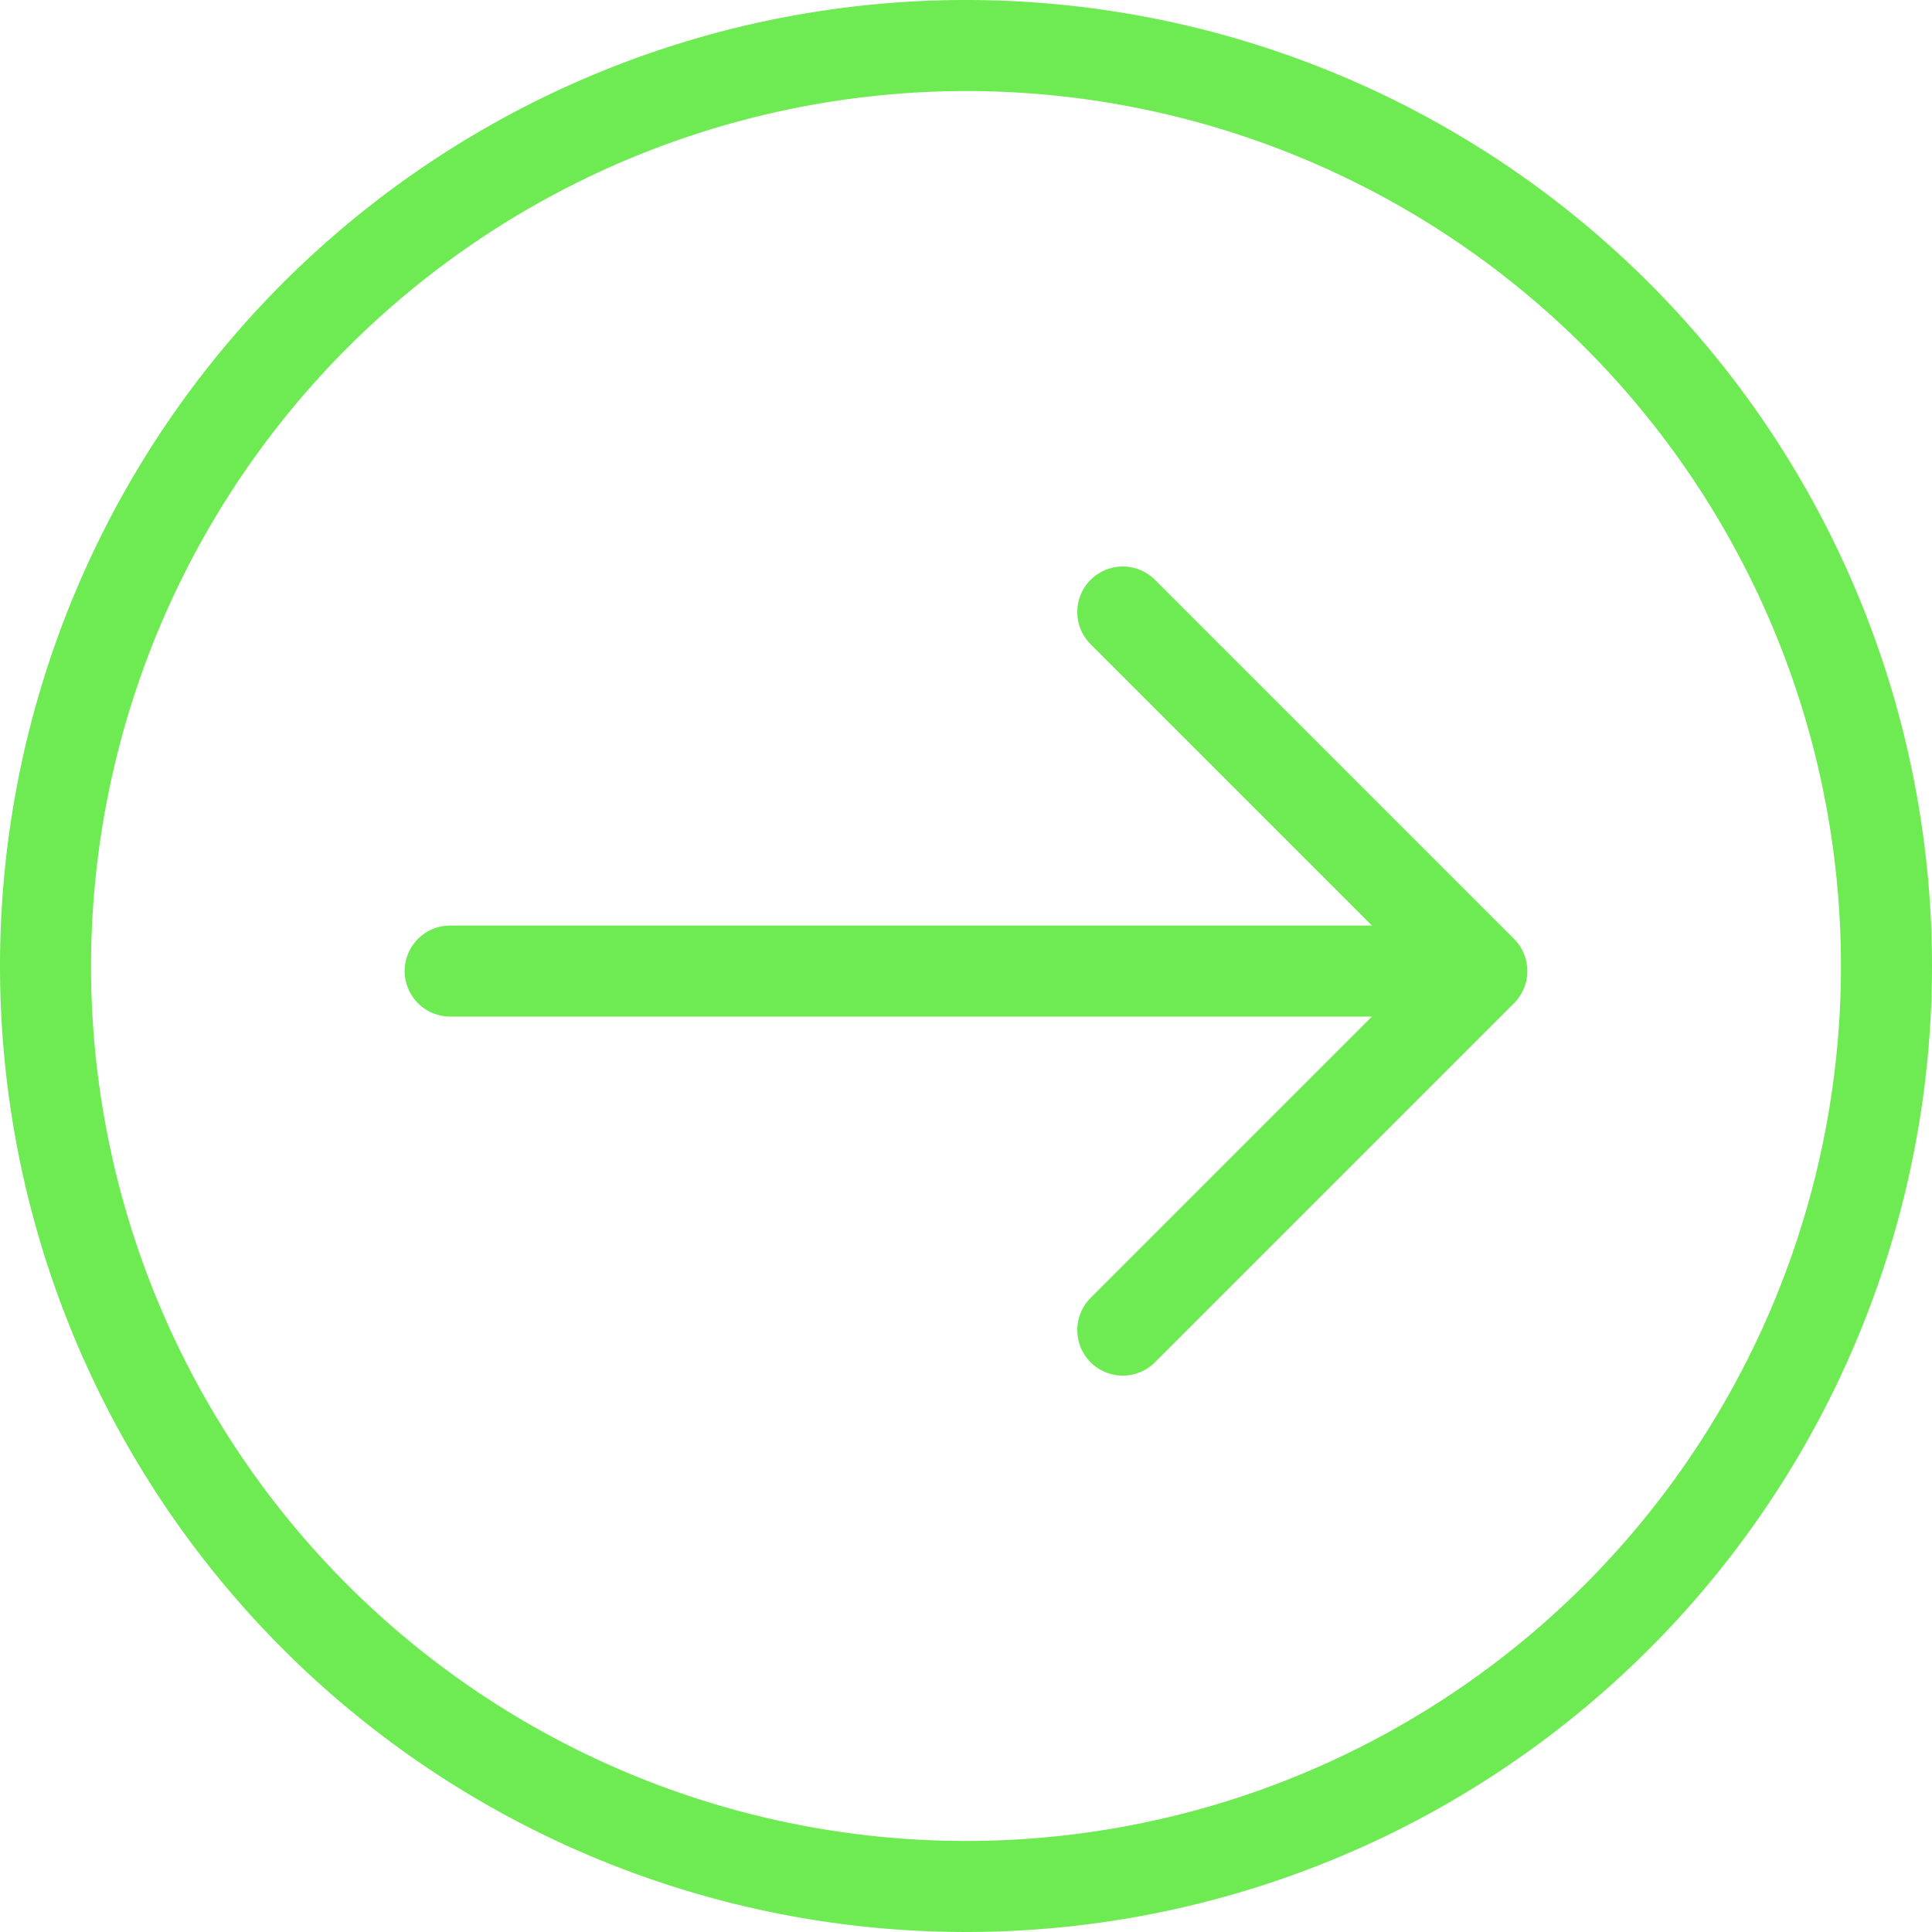 <svg xmlns="http://www.w3.org/2000/svg" viewBox="0 0 191 191">
  <defs>
    <style>
      .cls-1, .cls-2 {
        fill: none;
        stroke: #6eeb53;
        stroke-linecap: round;
        stroke-width: 9px;
      }

      .cls-1 {
        stroke-miterlimit: 10;
      }

      .cls-2 {
        stroke-linejoin: round;
      }

      .cls-3 {
        fill: #6eeb53;
      }
    </style>
  </defs>
  <g id="Calque_2" data-name="Calque 2">
    <g id="Layer_1" data-name="Layer 1">
      <g>
        <g>
          <line class="cls-1" x1="145.504" y1="96" x2="44.504" y2="96"/>
          <polyline class="cls-2" points="111 131.496 146.496 96 111 60.504"/>
        </g>
        <path class="cls-3" d="M95.5,9A86.5,86.5,0,1,1,9,95.5,86.598,86.598,0,0,1,95.5,9m0-9A95.5,95.5,0,1,0,191,95.5,95.5,95.5,0,0,0,95.5,0Z"/>
      </g>
    </g>
  </g>
</svg>
